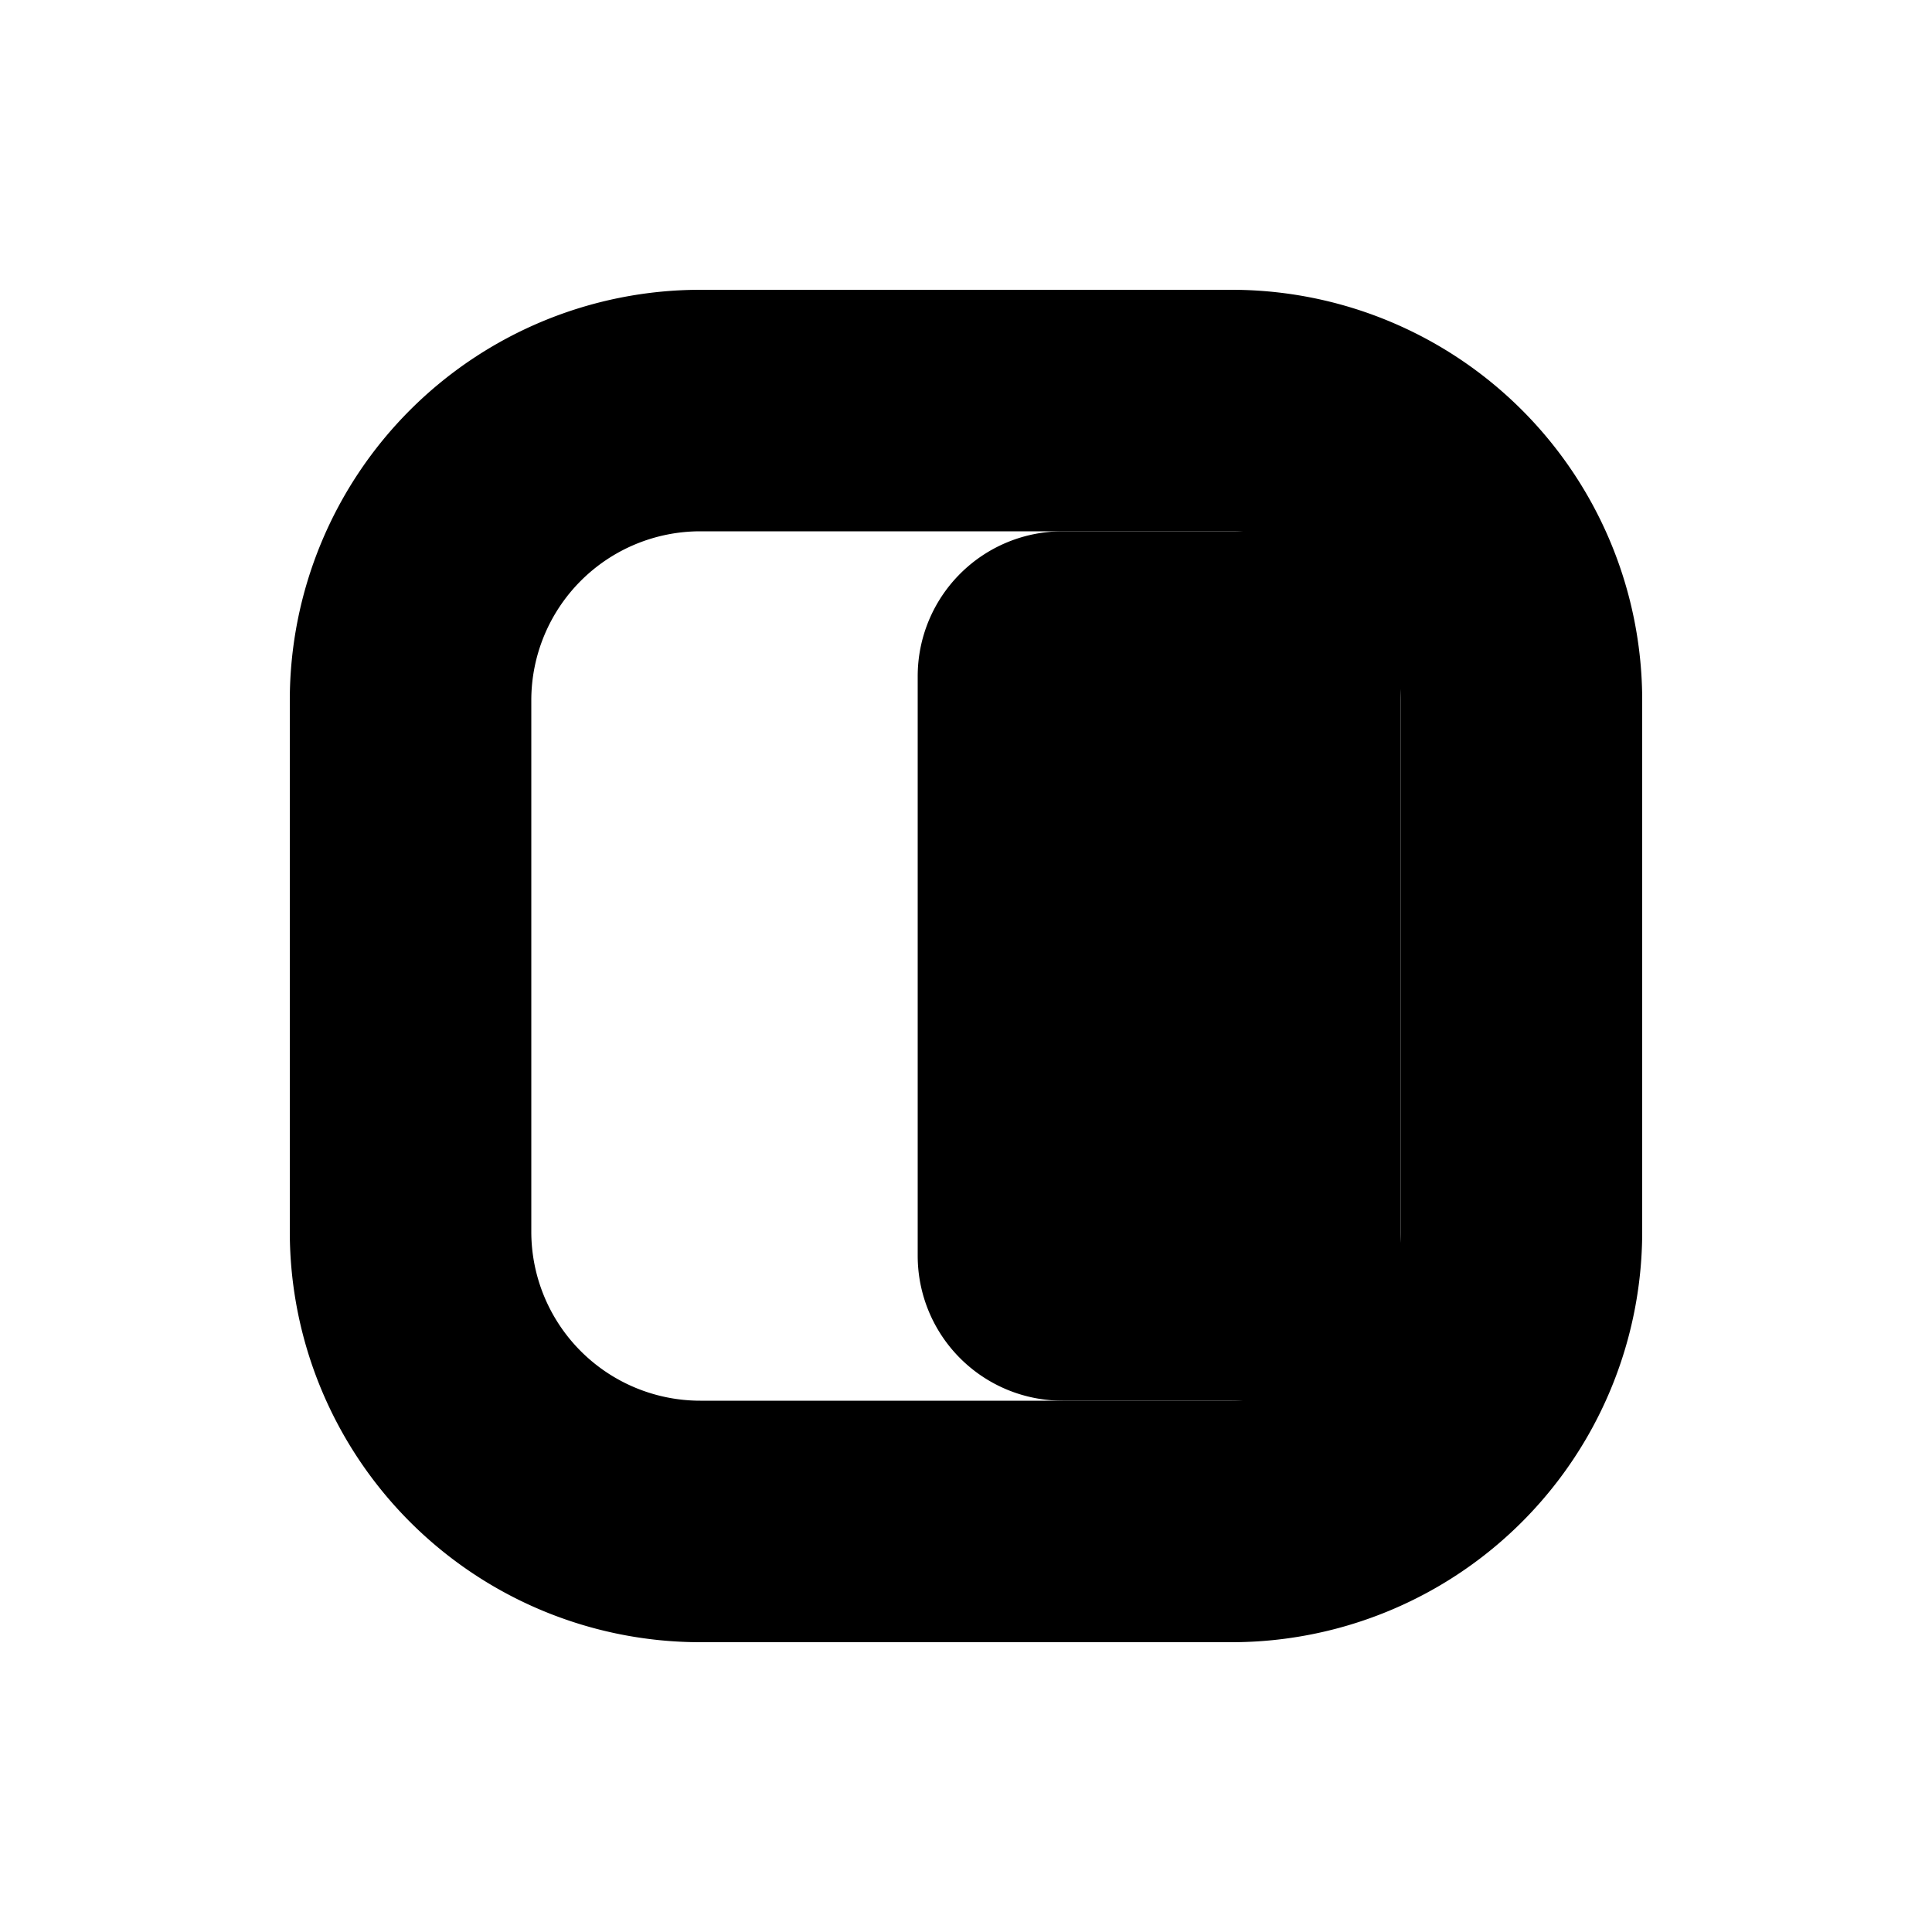 <svg xmlns="http://www.w3.org/2000/svg" viewBox="0 0 20 20" fill="currentColor" stroke="currentColor"><path d="M11 6a1 1 0 0 0-1 1v6a1 1 0 0 0 1 1h2a1 1 0 0 0 1-1V7a1 1 0 0 0-1-1z"/><path fill-rule="evenodd" d="M7.25 3.5A3.75 3.75 0 0 0 3.5 7.25v5.5a3.75 3.75 0 0 0 3.75 3.75h5.5a3.75 3.75 0 0 0 3.75-3.75v-5.5a3.75 3.75 0 0 0-3.75-3.75zM5 7.25A2.25 2.25 0 0 1 7.25 5h5.5A2.25 2.25 0 0 1 15 7.25v5.5A2.25 2.25 0 0 1 12.75 15h-5.5A2.25 2.25 0 0 1 5 12.75z"/></svg>